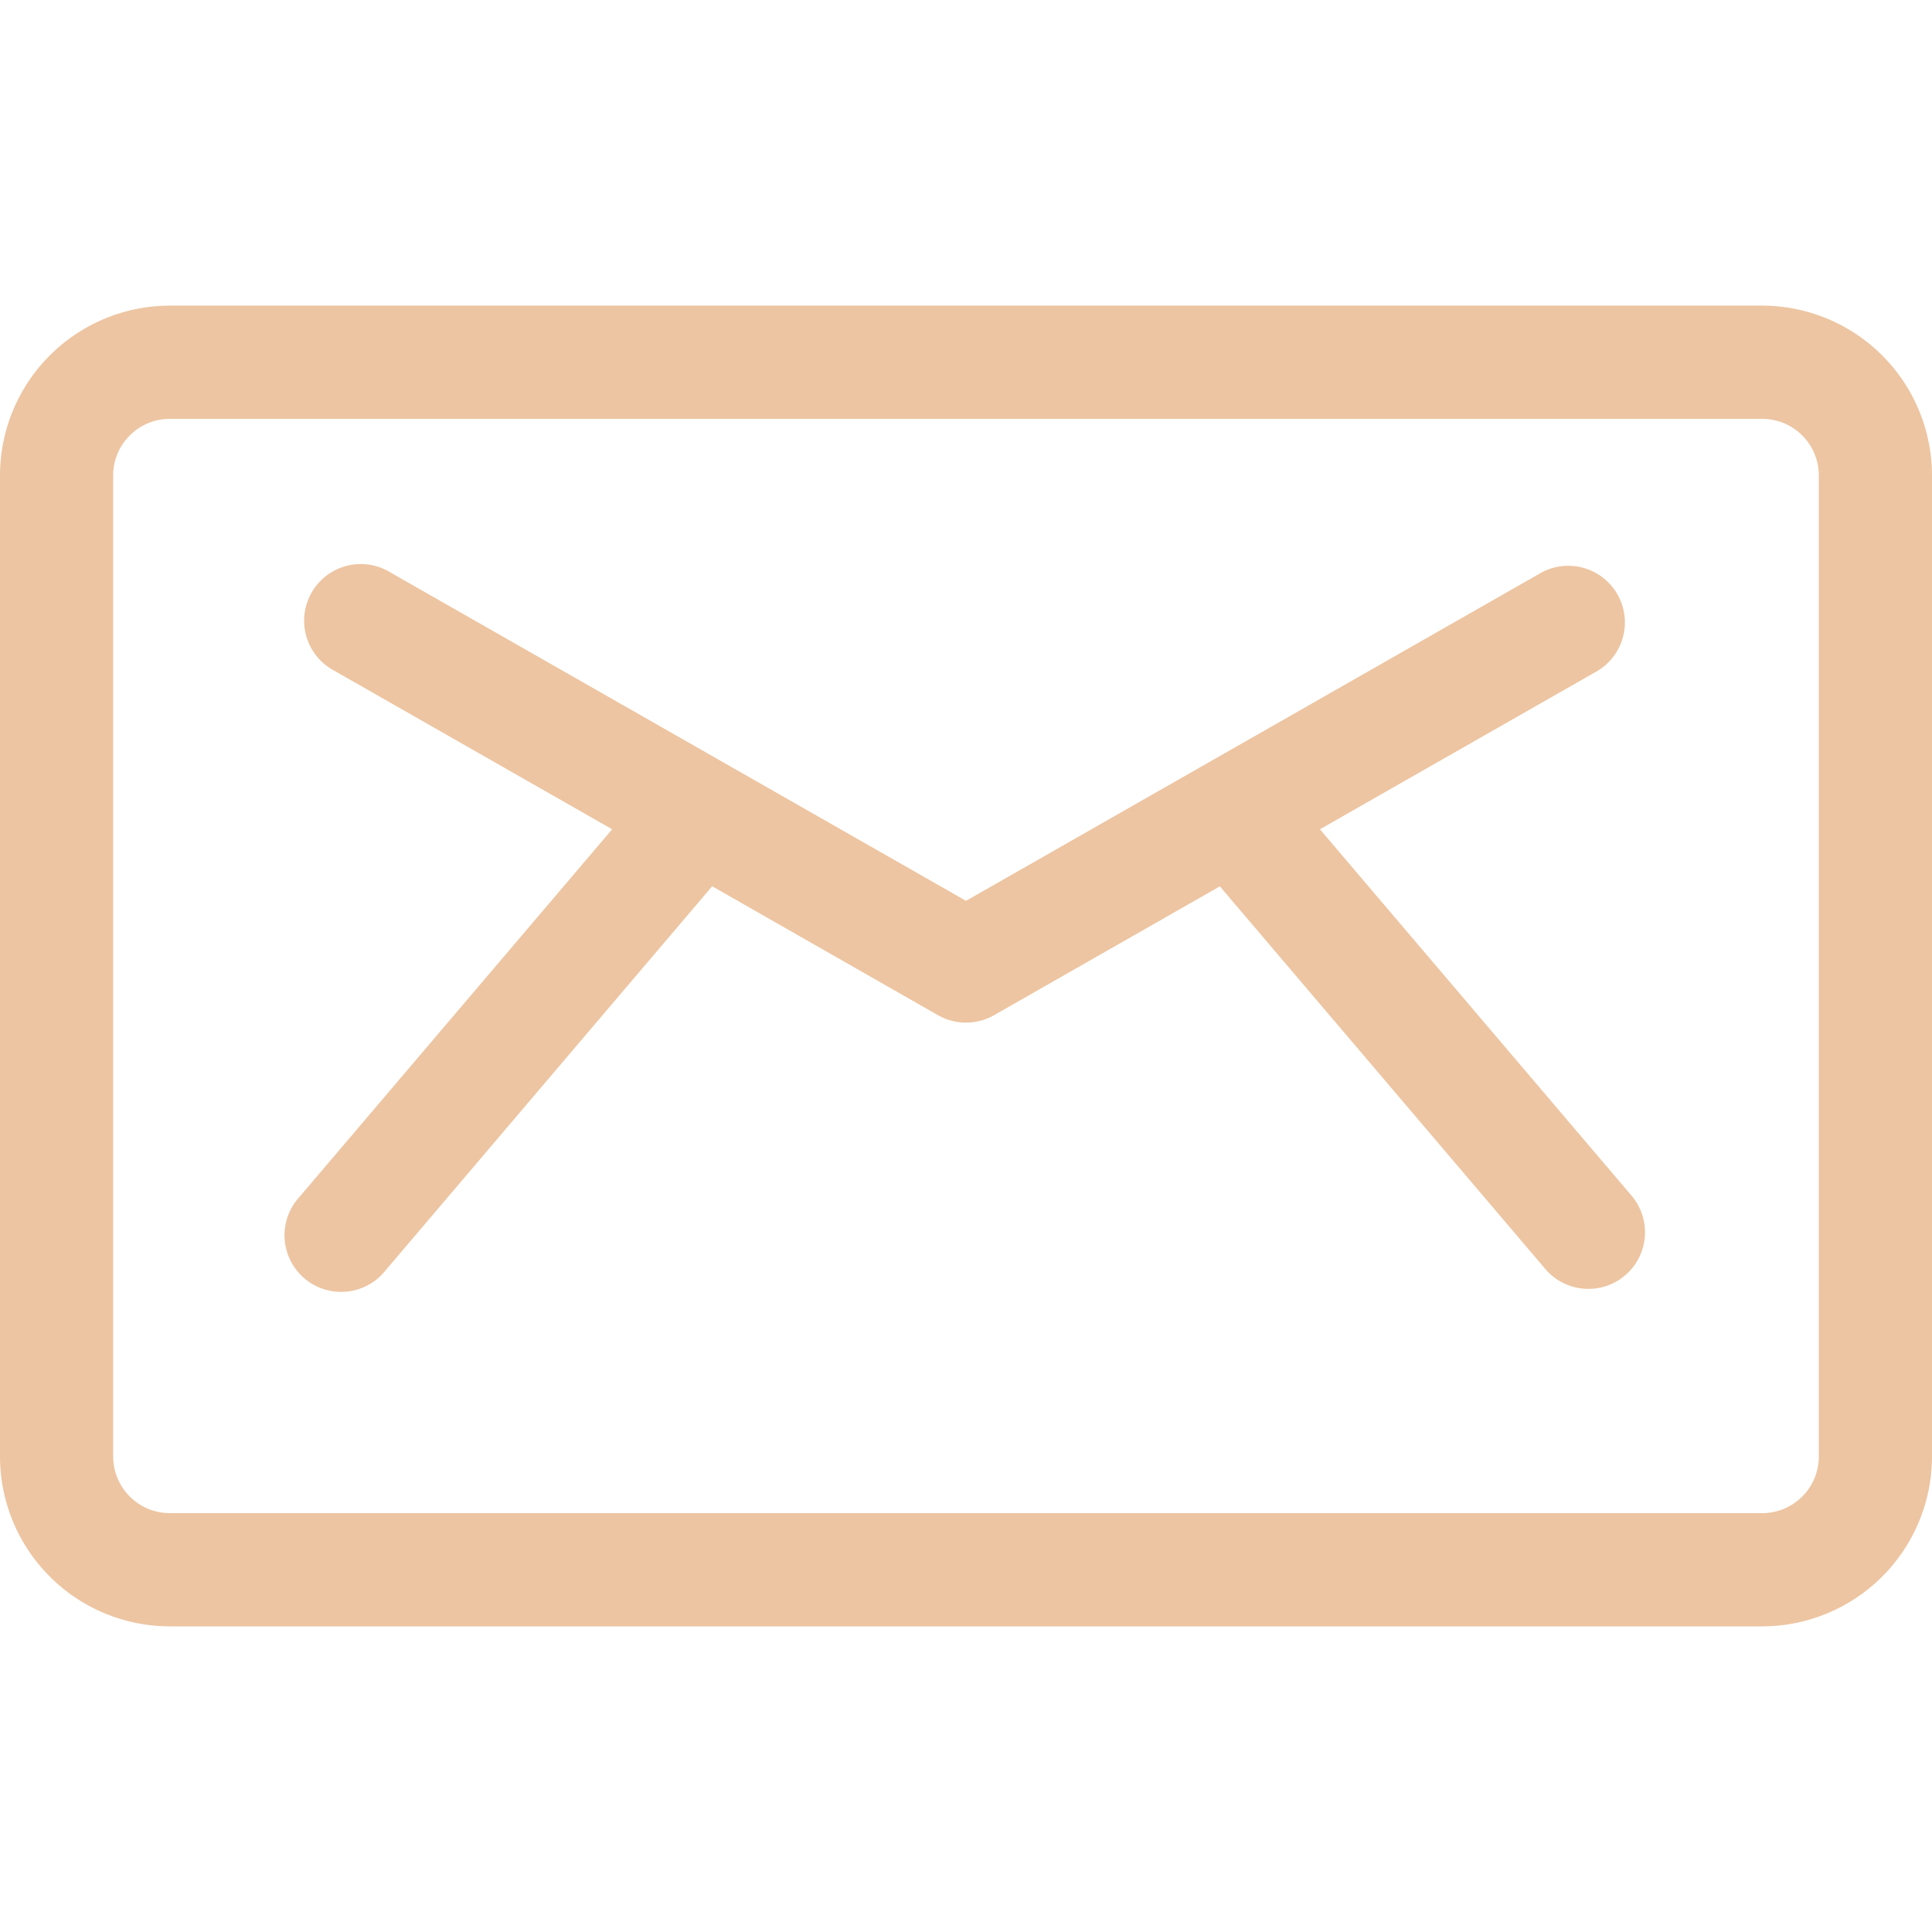<svg width="26" height="26" fill="none" xmlns="http://www.w3.org/2000/svg"><path d="M21.973 16.11l-4.21-4.95 3.74-2.134a.762.762 0 00-.755-1.323L13 12.123l-7.747-4.42a.762.762 0 10-.755 1.323l3.74 2.134-4.21 4.95a.762.762 0 101.16.987l4.396-5.17 3.039 1.735a.762.762 0 00.755 0l3.038-1.734 4.397 5.169a.762.762 0 001.16-.987z" fill="#EDC5A2"/><path d="M23.715 4.113H2.285A2.288 2.288 0 000 6.398v13.204a2.288 2.288 0 002.285 2.285h21.43A2.288 2.288 0 0026 19.602V6.398a2.288 2.288 0 00-2.285-2.285zm.762 15.489c0 .42-.342.761-.762.761H2.285a.763.763 0 01-.762-.761V6.398c0-.42.342-.761.762-.761h21.43c.42 0 .762.341.762.761v13.204z" fill="#EDC5A2"/></svg>